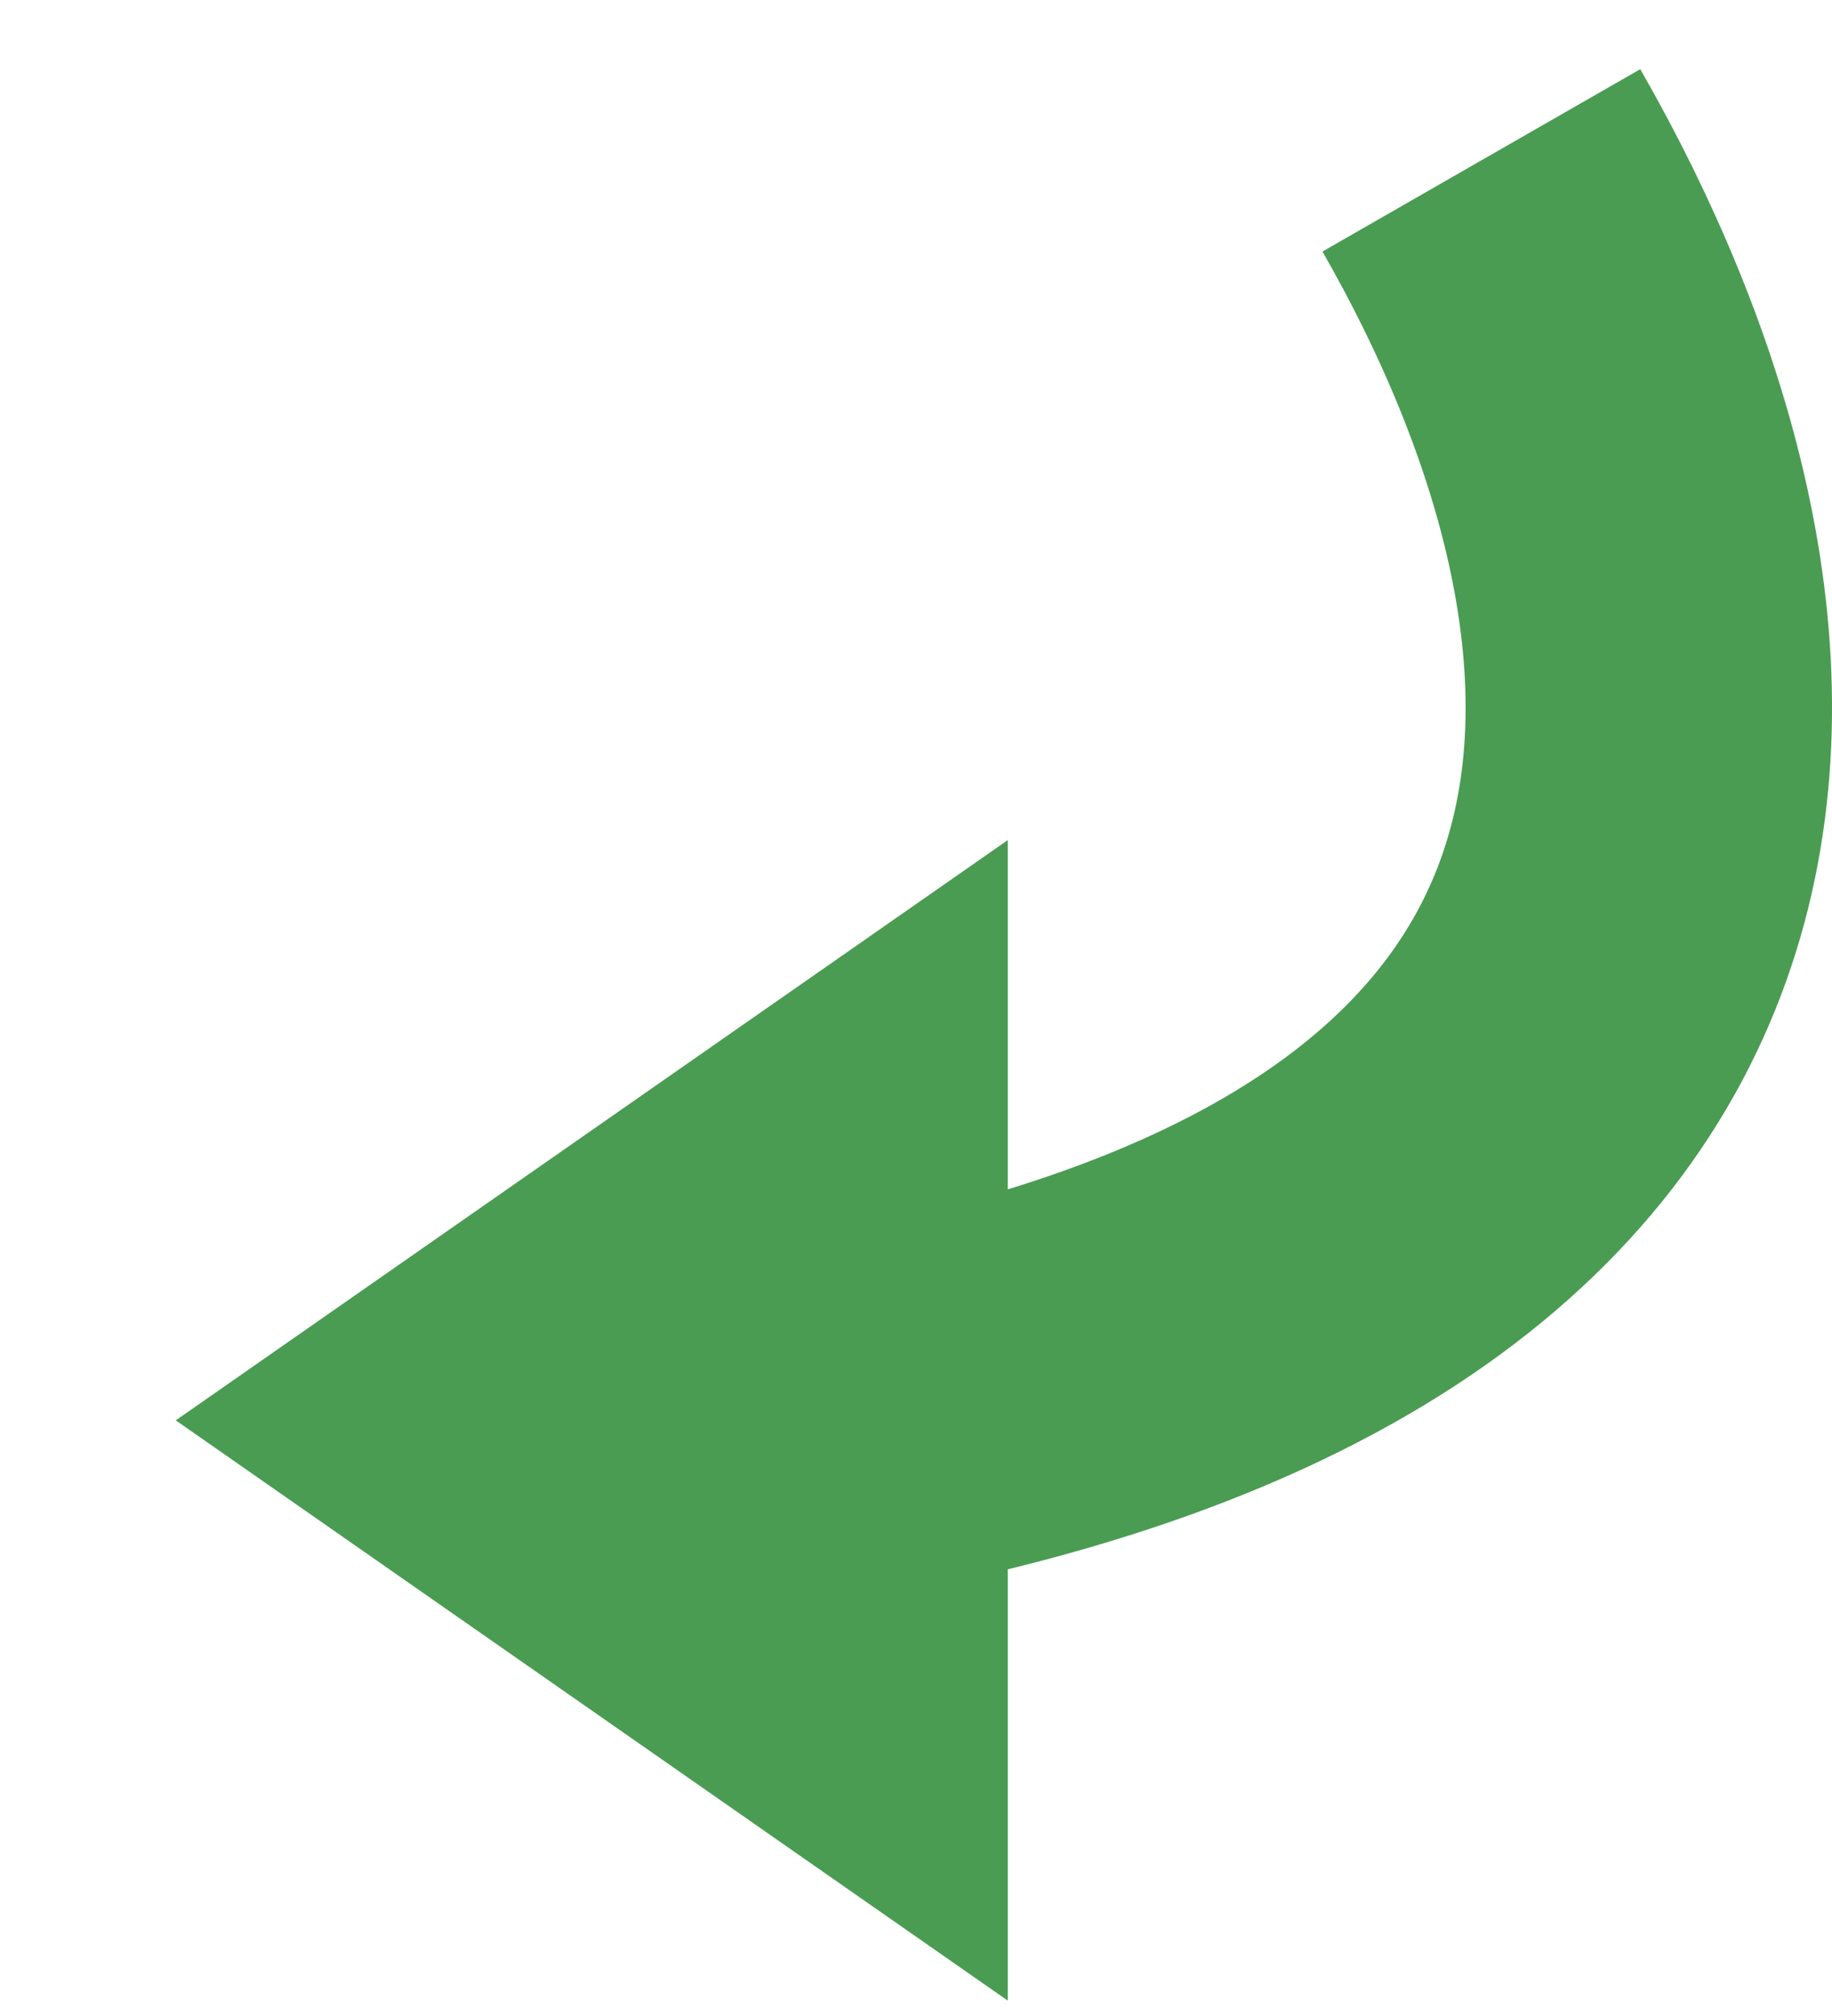 <svg width="10" height="11" viewBox="0 0 10 11" fill="none" xmlns="http://www.w3.org/2000/svg">
<path d="M8.086 0.875C9.52 3.375 9.879 6.812 4.501 7.75M4.501 7.75L4.501 9L2.708 7.75L4.501 6.5V7.75Z" stroke="#4A9C52" stroke-width="2"/>
</svg>

